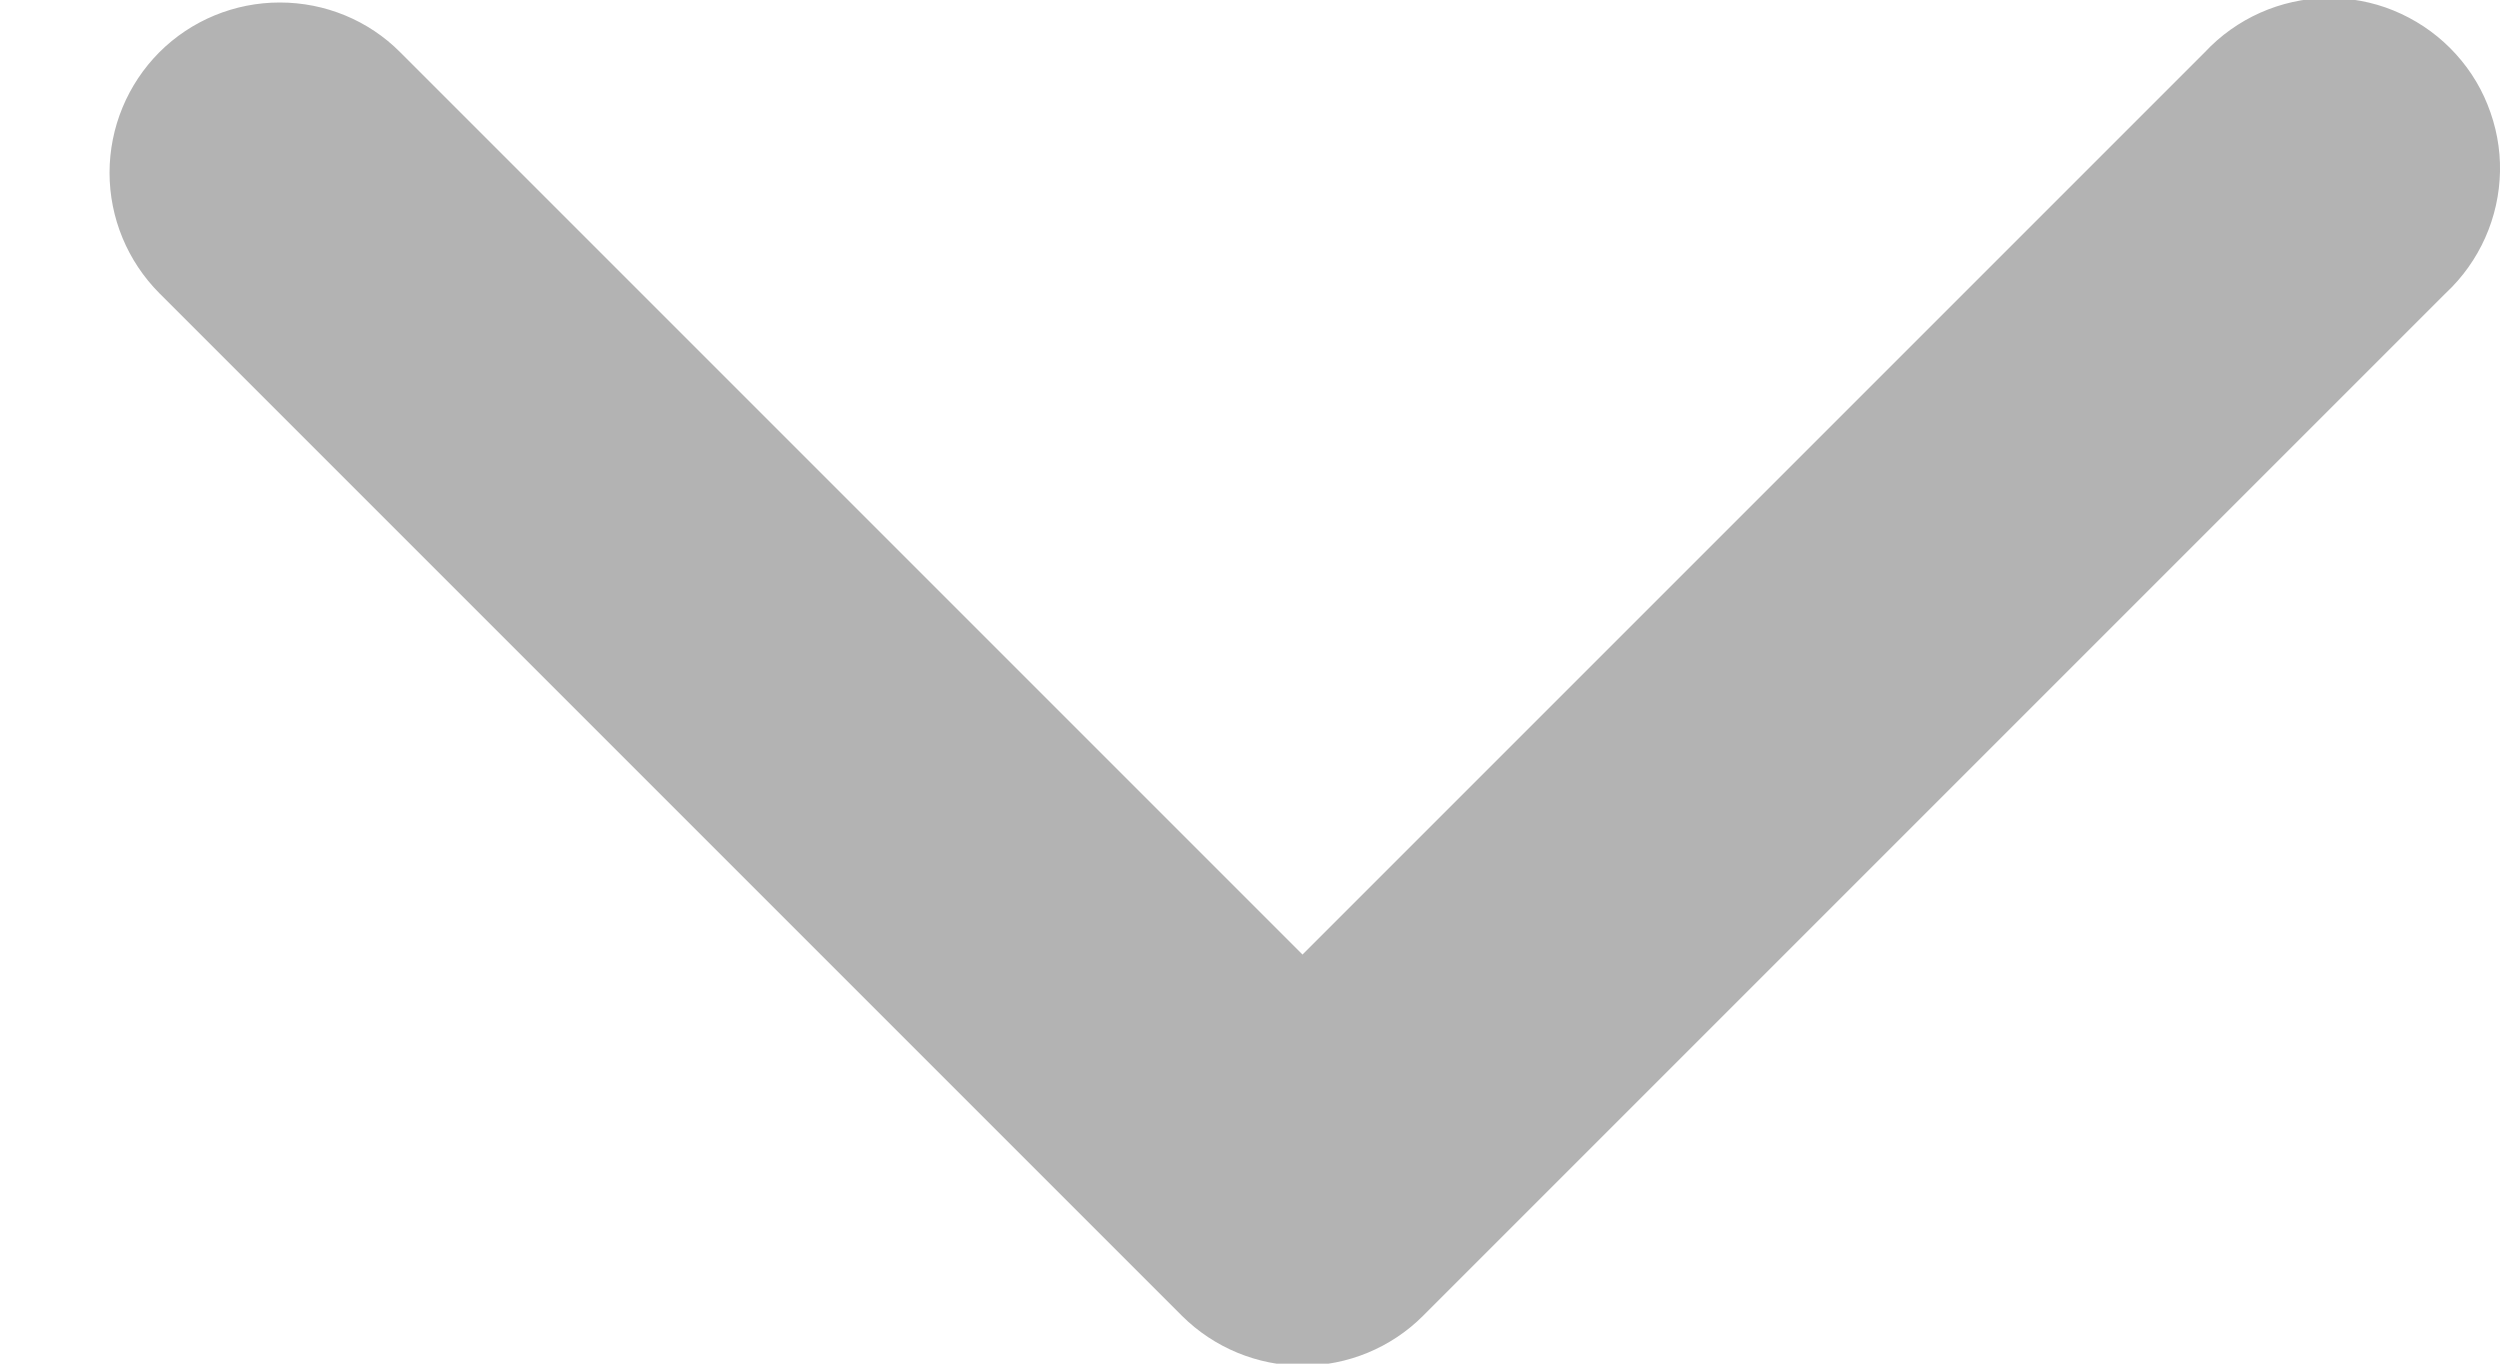 <svg width="11" height="6" viewBox="0 0 11 6" fill="none" xmlns="http://www.w3.org/2000/svg">
<path fill-rule="evenodd" clip-rule="evenodd" d="M0.701 0.23C0.842 0.089 1.033 0.011 1.231 0.011C1.43 0.011 1.621 0.089 1.761 0.23L5.731 4.2L9.701 0.23C9.77 0.156 9.853 0.097 9.945 0.056C10.037 0.015 10.136 -0.007 10.237 -0.009C10.338 -0.01 10.438 0.008 10.531 0.046C10.624 0.084 10.709 0.14 10.78 0.211C10.851 0.282 10.908 0.367 10.945 0.46C10.983 0.554 11.002 0.654 11 0.754C10.998 0.855 10.976 0.954 10.935 1.046C10.894 1.138 10.835 1.221 10.761 1.29L6.261 5.79C6.121 5.93 5.93 6.009 5.731 6.009C5.533 6.009 5.342 5.93 5.201 5.79L0.701 1.29C0.561 1.149 0.482 0.959 0.482 0.76C0.482 0.561 0.561 0.371 0.701 0.23Z" fill="#B3B3B3"/>
</svg>

